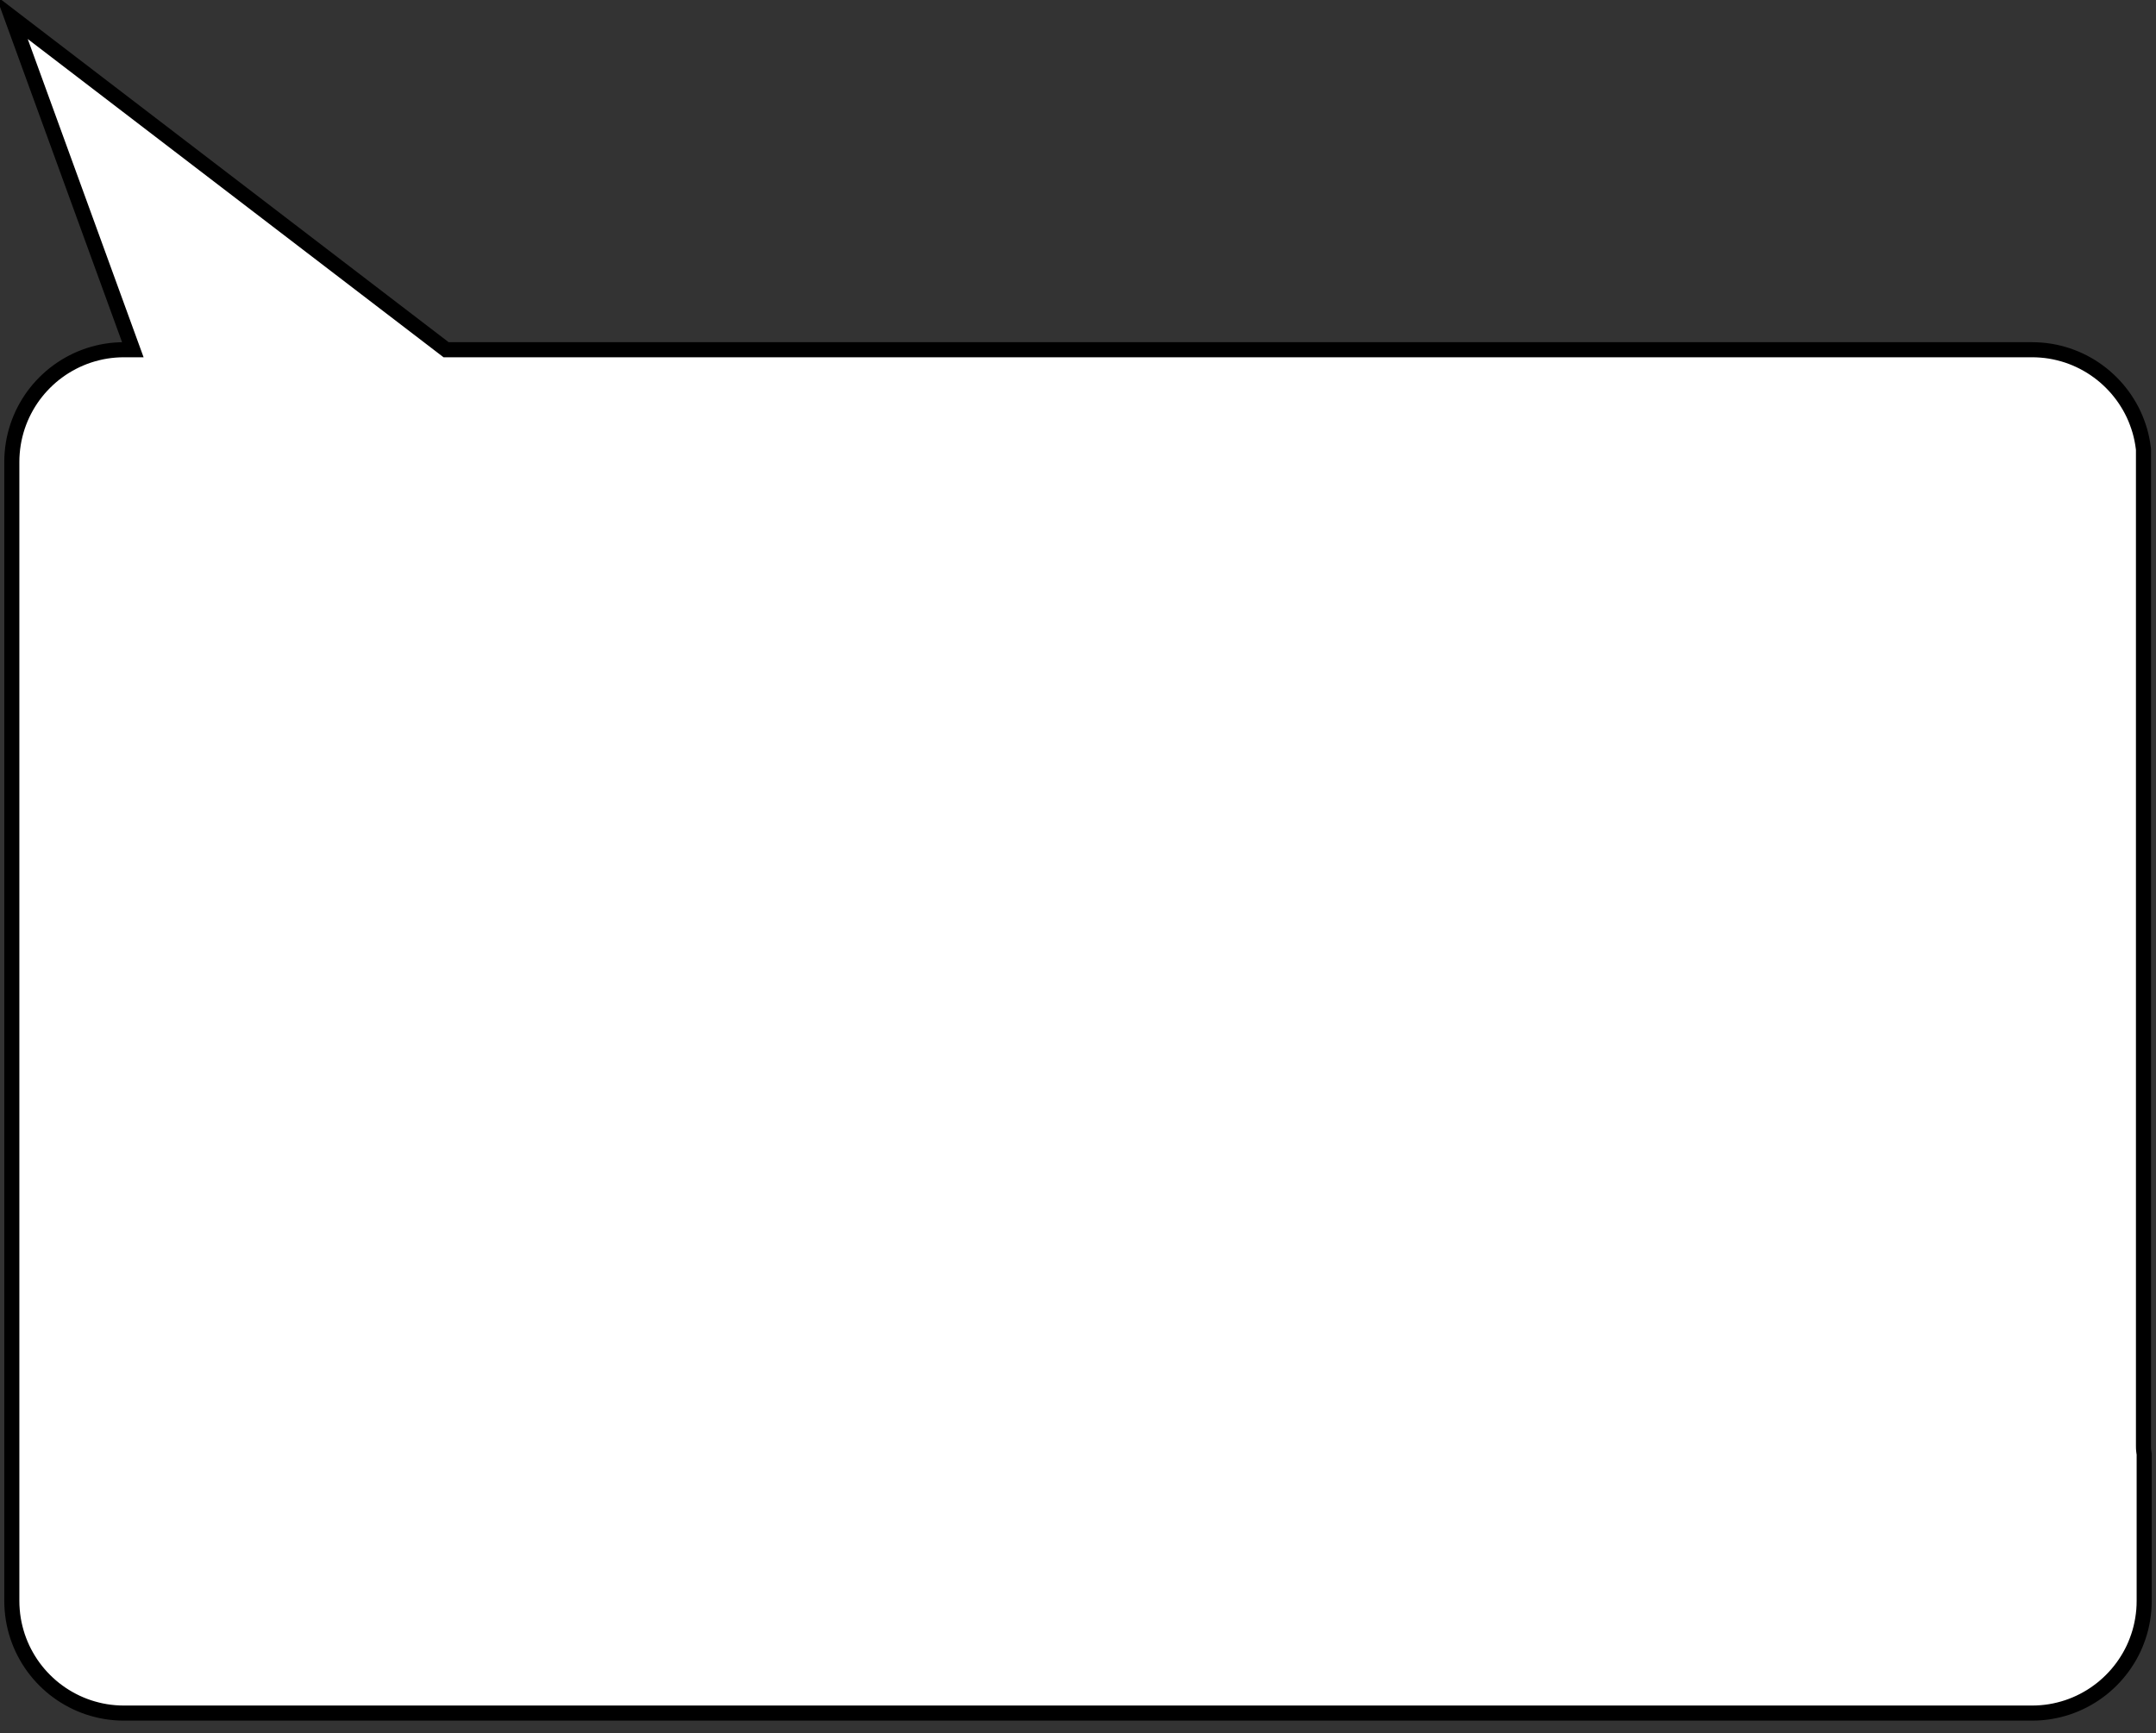 <?xml version="1.0" encoding="UTF-8" standalone="no"?>
<!DOCTYPE svg PUBLIC "-//W3C//DTD SVG 1.1//EN" "http://www.w3.org/Graphics/SVG/1.1/DTD/svg11.dtd">
<svg version="1.1" xmlns="http://www.w3.org/2000/svg" xmlns:xlink="http://www.w3.org/1999/xlink" preserveAspectRatio="xMidYMid meet" viewBox="0 0 715 575" width="715" height="575"><rect x="0" y="0" width="715" height="575" fill="#333333" stroke="none"/><defs><path d="M676.91 116.13L678.42 116.28L679.9 116.49L681.36 116.76L682.81 117.09L684.23 117.47L685.63 117.9L687 118.39L688.35 118.93L689.67 119.52L690.97 120.16L692.23 120.85L693.47 121.58L694.67 122.36L695.84 123.19L696.98 124.05L698.08 124.96L699.15 125.92L700.18 126.91L701.17 127.94L702.12 129L703.03 130.11L703.9 131.24L704.72 132.41L705.5 133.62L706.24 134.85L706.93 136.12L707.57 137.41L708.16 138.74L708.69 140.09L709.18 141.46L709.62 142.86L710 144.28L710.32 145.72L710.59 147.19L710.8 148.67L710.85 149.16L710.85 479.7L710.86 480.34L710.9 480.98L710.97 481.61L711.06 482.23L711.08 482.36L711.08 531.04L711.05 532.57L710.96 534.09L710.8 535.59L710.59 537.07L710.32 538.54L710 539.98L709.62 541.4L709.18 542.8L708.69 544.17L708.16 545.52L707.57 546.85L706.93 548.14L706.24 549.41L705.5 550.64L704.72 551.85L703.9 553.02L703.03 554.15L702.12 555.26L701.17 556.32L700.18 557.35L699.15 558.34L698.08 559.3L696.98 560.21L695.84 561.07L694.67 561.9L693.47 562.68L692.23 563.41L690.97 564.1L689.67 564.74L688.35 565.33L687 565.87L685.63 566.36L684.23 566.79L682.81 567.17L681.36 567.5L679.9 567.77L678.42 567.98L676.91 568.13L675.4 568.22L673.86 568.25L41.14 568.25L39.61 568.22L38.09 568.13L36.59 567.98L35.11 567.77L33.64 567.5L32.2 567.17L30.78 566.79L29.38 566.36L28 565.87L26.66 565.33L25.33 564.74L24.04 564.1L22.77 563.41L21.54 562.68L20.33 561.9L19.16 561.07L18.02 560.21L16.92 559.3L15.85 558.34L14.82 557.35L13.83 556.32L12.88 555.26L11.97 554.15L11.1 553.02L10.28 551.85L9.5 550.64L8.77 549.41L8.08 548.14L7.44 546.85L6.85 545.52L6.31 544.17L5.82 542.8L5.39 541.4L5.01 539.98L4.68 538.54L4.41 537.07L4.2 535.59L4.05 534.09L3.95 532.57L3.92 531.04L3.92 153.22L3.95 151.69L4.05 150.17L4.2 148.67L4.41 147.19L4.68 145.72L5.01 144.28L5.39 142.86L5.82 141.46L6.31 140.09L6.85 138.74L7.44 137.41L8.08 136.12L8.77 134.85L9.5 133.62L10.28 132.41L11.1 131.24L11.97 130.11L12.88 129L13.83 127.94L14.82 126.91L15.85 125.92L16.92 124.96L18.02 124.05L19.16 123.19L20.33 122.36L21.54 121.58L22.77 120.85L24.04 120.16L25.33 119.52L26.66 118.93L28 118.39L29.38 117.9L30.78 117.47L32.2 117.09L33.64 116.76L35.11 116.49L36.59 116.28L38.09 116.13L39.61 116.04L41.14 116.01L44.05 116.01L3.92 5.75L147.94 116.01L673.86 116.01L675.4 116.04L675.4 116.04L676.91 116.13Z" id="c2YiJBlklm"></path><path d="M-175.03 1414.68L-137.81 1314.18L-17.67 1314.18L-175.03 1414.68Z" id="bcjXjfPqr"></path><path d="M-175.03 1414.68L-137.81 1314.18L-17.67 1314.18L-175.03 1414.68Z" id="e1bk63PYzN"></path><path d="M-35.39 1239.81L-72.61 1139.31L-192.75 1139.31L-35.39 1239.81Z" id="b59yywQr3"></path><path d="M-35.39 1239.81L-72.61 1139.31L-192.75 1139.31L-35.39 1239.81Z" id="g2xmPHPGop"></path><path d="M418.5 65.2C427.13 65.2 434.13 72.19 434.13 80.82C434.13 91.49 434.13 107.86 434.13 118.52C434.13 127.15 427.13 134.15 418.5 134.15C396.42 134.15 345.81 134.15 323.74 134.15C315.11 134.15 308.11 127.15 308.11 118.52C308.11 107.86 308.11 91.49 308.11 80.82C308.11 72.19 315.11 65.2 323.74 65.2C345.81 65.2 396.42 65.2 418.5 65.2Z" id="b4C3aOOiXy"></path><path d="M93.75 119.88C93.75 137.13 79.75 151.13 62.5 151.13C45.25 151.13 31.25 137.13 31.25 119.88C31.25 102.63 45.25 88.63 62.5 88.63C79.75 88.63 93.75 102.63 93.75 119.88Z" id="bZxVKghUT"></path></defs><g><g><g><use xlink:href="#c2YiJBlklm" opacity="1" fill="#ffffff" fill-opacity="1"></use><g><use xlink:href="#c2YiJBlklm" opacity="1" fill-opacity="0" stroke="#000000" stroke-width="5" stroke-opacity="1"></use></g></g><g><use xlink:href="#bcjXjfPqr" opacity="1" fill="#627f99" fill-opacity="1"></use><g><use xlink:href="#bcjXjfPqr" opacity="1" fill-opacity="0" stroke="#000000" stroke-width="1" stroke-opacity="0"></use></g></g><g><use xlink:href="#e1bk63PYzN" opacity="1" fill="#000000" fill-opacity="0"></use><g><use xlink:href="#e1bk63PYzN" opacity="1" fill-opacity="0" stroke="#00090b" stroke-width="0" stroke-opacity="1"></use></g></g><g><use xlink:href="#b59yywQr3" opacity="1" fill="#627f99" fill-opacity="1"></use><g><use xlink:href="#b59yywQr3" opacity="1" fill-opacity="0" stroke="#000000" stroke-width="1" stroke-opacity="0"></use></g></g><g><use xlink:href="#g2xmPHPGop" opacity="1" fill="#000000" fill-opacity="0"></use><g><use xlink:href="#g2xmPHPGop" opacity="1" fill-opacity="0" stroke="#00090b" stroke-width="0" stroke-opacity="1"></use></g></g><g><use xlink:href="#b4C3aOOiXy" opacity="1" fill="#e71b1b" fill-opacity="0"></use></g><g><use xlink:href="#bZxVKghUT" opacity="1" fill="#e71b1b" fill-opacity="0"></use></g></g></g></svg>
